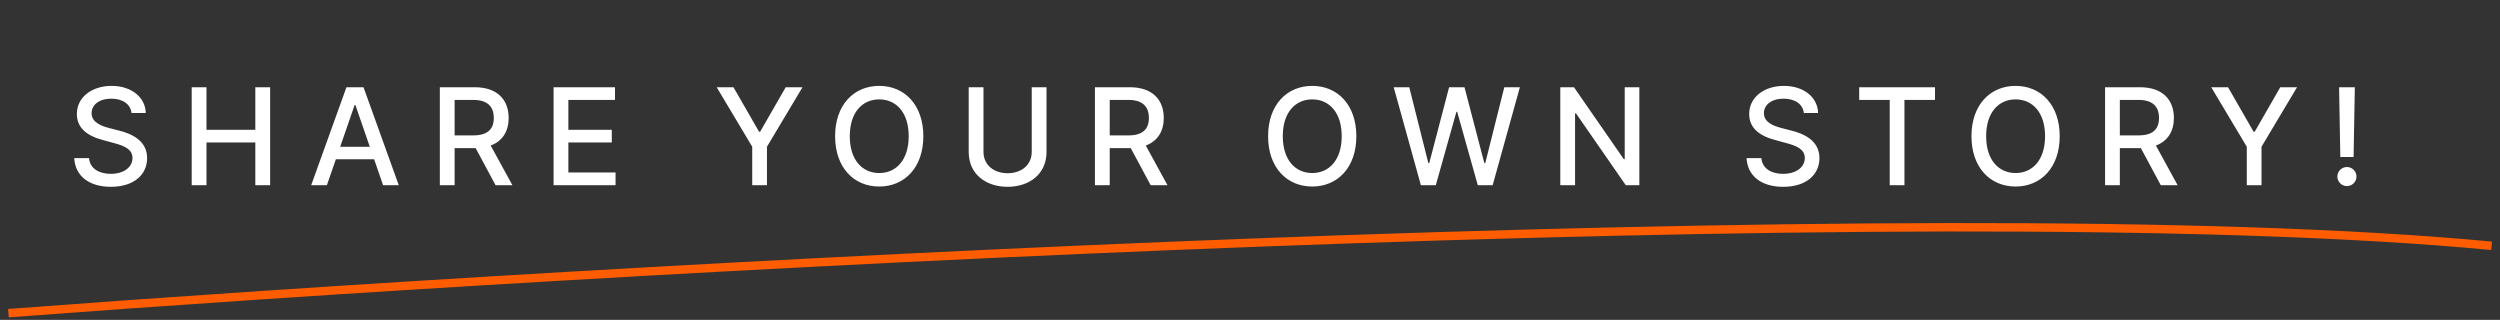 <svg width="297" height="38" viewBox="0 0 297 38" fill="none" xmlns="http://www.w3.org/2000/svg">
<rect x="0" y="0" width="297" height="38" fill="#333333" stroke="none"/>
<path d="M1 37.201C71.333 31.868 228.8 22.801 296 29.201" stroke="#FF5C00"/>
<path d="M15.625 13.421H17.318C17.267 11.557 15.619 10.204 13.256 10.204C10.921 10.204 9.131 11.54 9.131 13.546C9.131 15.165 10.29 16.114 12.159 16.619L13.534 16.994C14.778 17.324 15.739 17.733 15.739 18.767C15.739 19.903 14.653 20.653 13.159 20.653C11.807 20.653 10.682 20.051 10.579 18.784H8.818C8.932 20.892 10.562 22.193 13.171 22.193C15.903 22.193 17.477 20.756 17.477 18.784C17.477 16.688 15.608 15.875 14.131 15.511L12.994 15.216C12.085 14.983 10.875 14.557 10.881 13.443C10.881 12.454 11.784 11.722 13.216 11.722C14.551 11.722 15.5 12.347 15.625 13.421ZM22.775 22H24.531V16.926H30.332V22H32.093V10.364H30.332V15.421H24.531V10.364H22.775V22ZM38.833 22L39.901 18.921H44.447L45.509 22H47.373L43.185 10.364H41.157L36.97 22H38.833ZM40.413 17.443L42.129 12.477H42.22L43.935 17.443H40.413ZM52.253 22H54.009V17.597H56.395C56.435 17.597 56.469 17.597 56.509 17.597L58.873 22H60.873L58.293 17.29C59.719 16.761 60.429 15.574 60.429 14.011C60.429 11.869 59.1 10.364 56.401 10.364H52.253V22ZM54.009 16.085V11.869H56.214C57.947 11.869 58.663 12.693 58.663 14.011C58.663 15.324 57.947 16.085 56.236 16.085H54.009ZM65.766 22H73.129V20.489H67.522V16.926H72.681V15.421H67.522V11.875H73.061V10.364H65.766V22ZM85.143 10.364L89.365 17.432V22H91.115V17.432L95.336 10.364H93.342L90.302 15.653H90.177L87.138 10.364H85.143ZM109.693 16.182C109.693 12.46 107.465 10.204 104.454 10.204C101.431 10.204 99.21 12.46 99.21 16.182C99.21 19.898 101.431 22.159 104.454 22.159C107.465 22.159 109.693 19.903 109.693 16.182ZM107.954 16.182C107.954 19.017 106.454 20.557 104.454 20.557C102.448 20.557 100.954 19.017 100.954 16.182C100.954 13.347 102.448 11.807 104.454 11.807C106.454 11.807 107.954 13.347 107.954 16.182ZM122.57 10.364V18.034C122.57 19.665 121.269 20.579 119.701 20.579C118.144 20.579 116.837 19.665 116.837 18.034V10.364H115.082V18.062C115.082 20.688 117.127 22.193 119.701 22.193C122.275 22.193 124.326 20.688 124.326 18.062V10.364H122.57ZM130.078 22H131.834V17.597H134.22C134.26 17.597 134.294 17.597 134.334 17.597L136.698 22H138.698L136.118 17.29C137.544 16.761 138.255 15.574 138.255 14.011C138.255 11.869 136.925 10.364 134.226 10.364H130.078V22ZM131.834 16.085V11.869H134.039C135.772 11.869 136.488 12.693 136.488 14.011C136.488 15.324 135.772 16.085 134.061 16.085H131.834ZM161.133 16.182C161.133 12.46 158.906 10.204 155.895 10.204C152.872 10.204 150.65 12.46 150.65 16.182C150.65 19.898 152.872 22.159 155.895 22.159C158.906 22.159 161.133 19.903 161.133 16.182ZM159.395 16.182C159.395 19.017 157.895 20.557 155.895 20.557C153.889 20.557 152.395 19.017 152.395 16.182C152.395 13.347 153.889 11.807 155.895 11.807C157.895 11.807 159.395 13.347 159.395 16.182ZM168.801 22H170.573L173.022 13.284H173.113L175.562 22H177.329L180.562 10.364H178.71L176.448 19.381H176.34L173.982 10.364H172.153L169.795 19.375H169.687L167.42 10.364H165.573L168.801 22ZM194.755 10.364H193.016V18.909H192.908L186.988 10.364H185.363V22H187.118V13.466H187.226L193.141 22H194.755V10.364ZM214.297 13.421H215.99C215.939 11.557 214.291 10.204 211.928 10.204C209.592 10.204 207.803 11.54 207.803 13.546C207.803 15.165 208.962 16.114 210.831 16.619L212.206 16.994C213.45 17.324 214.411 17.733 214.411 18.767C214.411 19.903 213.325 20.653 211.831 20.653C210.479 20.653 209.354 20.051 209.251 18.784H207.49C207.604 20.892 209.234 22.193 211.842 22.193C214.575 22.193 216.149 20.756 216.149 18.784C216.149 16.688 214.28 15.875 212.803 15.511L211.666 15.216C210.757 14.983 209.547 14.557 209.553 13.443C209.553 12.454 210.456 11.722 211.888 11.722C213.223 11.722 214.172 12.347 214.297 13.421ZM220.873 11.875H224.498V22H226.248V11.875H229.879V10.364H220.873V11.875ZM244.693 16.182C244.693 12.46 242.465 10.204 239.454 10.204C236.431 10.204 234.21 12.46 234.21 16.182C234.21 19.898 236.431 22.159 239.454 22.159C242.465 22.159 244.693 19.903 244.693 16.182ZM242.954 16.182C242.954 19.017 241.454 20.557 239.454 20.557C237.448 20.557 235.954 19.017 235.954 16.182C235.954 13.347 237.448 11.807 239.454 11.807C241.454 11.807 242.954 13.347 242.954 16.182ZM250.082 22H251.837V17.597H254.224C254.263 17.597 254.297 17.597 254.337 17.597L256.701 22H258.701L256.121 17.29C257.547 16.761 258.258 15.574 258.258 14.011C258.258 11.869 256.928 10.364 254.229 10.364H250.082V22ZM251.837 16.085V11.869H254.042C255.775 11.869 256.491 12.693 256.491 14.011C256.491 15.324 255.775 16.085 254.064 16.085H251.837ZM262.696 10.364L266.918 17.432V22H268.668V17.432L272.889 10.364H270.895L267.855 15.653H267.73L264.691 10.364H262.696ZM279.753 10.364H277.884L278.031 18.653H279.605L279.753 10.364ZM278.815 22.108C279.435 22.108 279.952 21.602 279.952 20.972C279.952 20.352 279.435 19.841 278.815 19.841C278.19 19.841 277.679 20.352 277.679 20.972C277.679 21.602 278.19 22.108 278.815 22.108Z" fill="white"/>
</svg>
